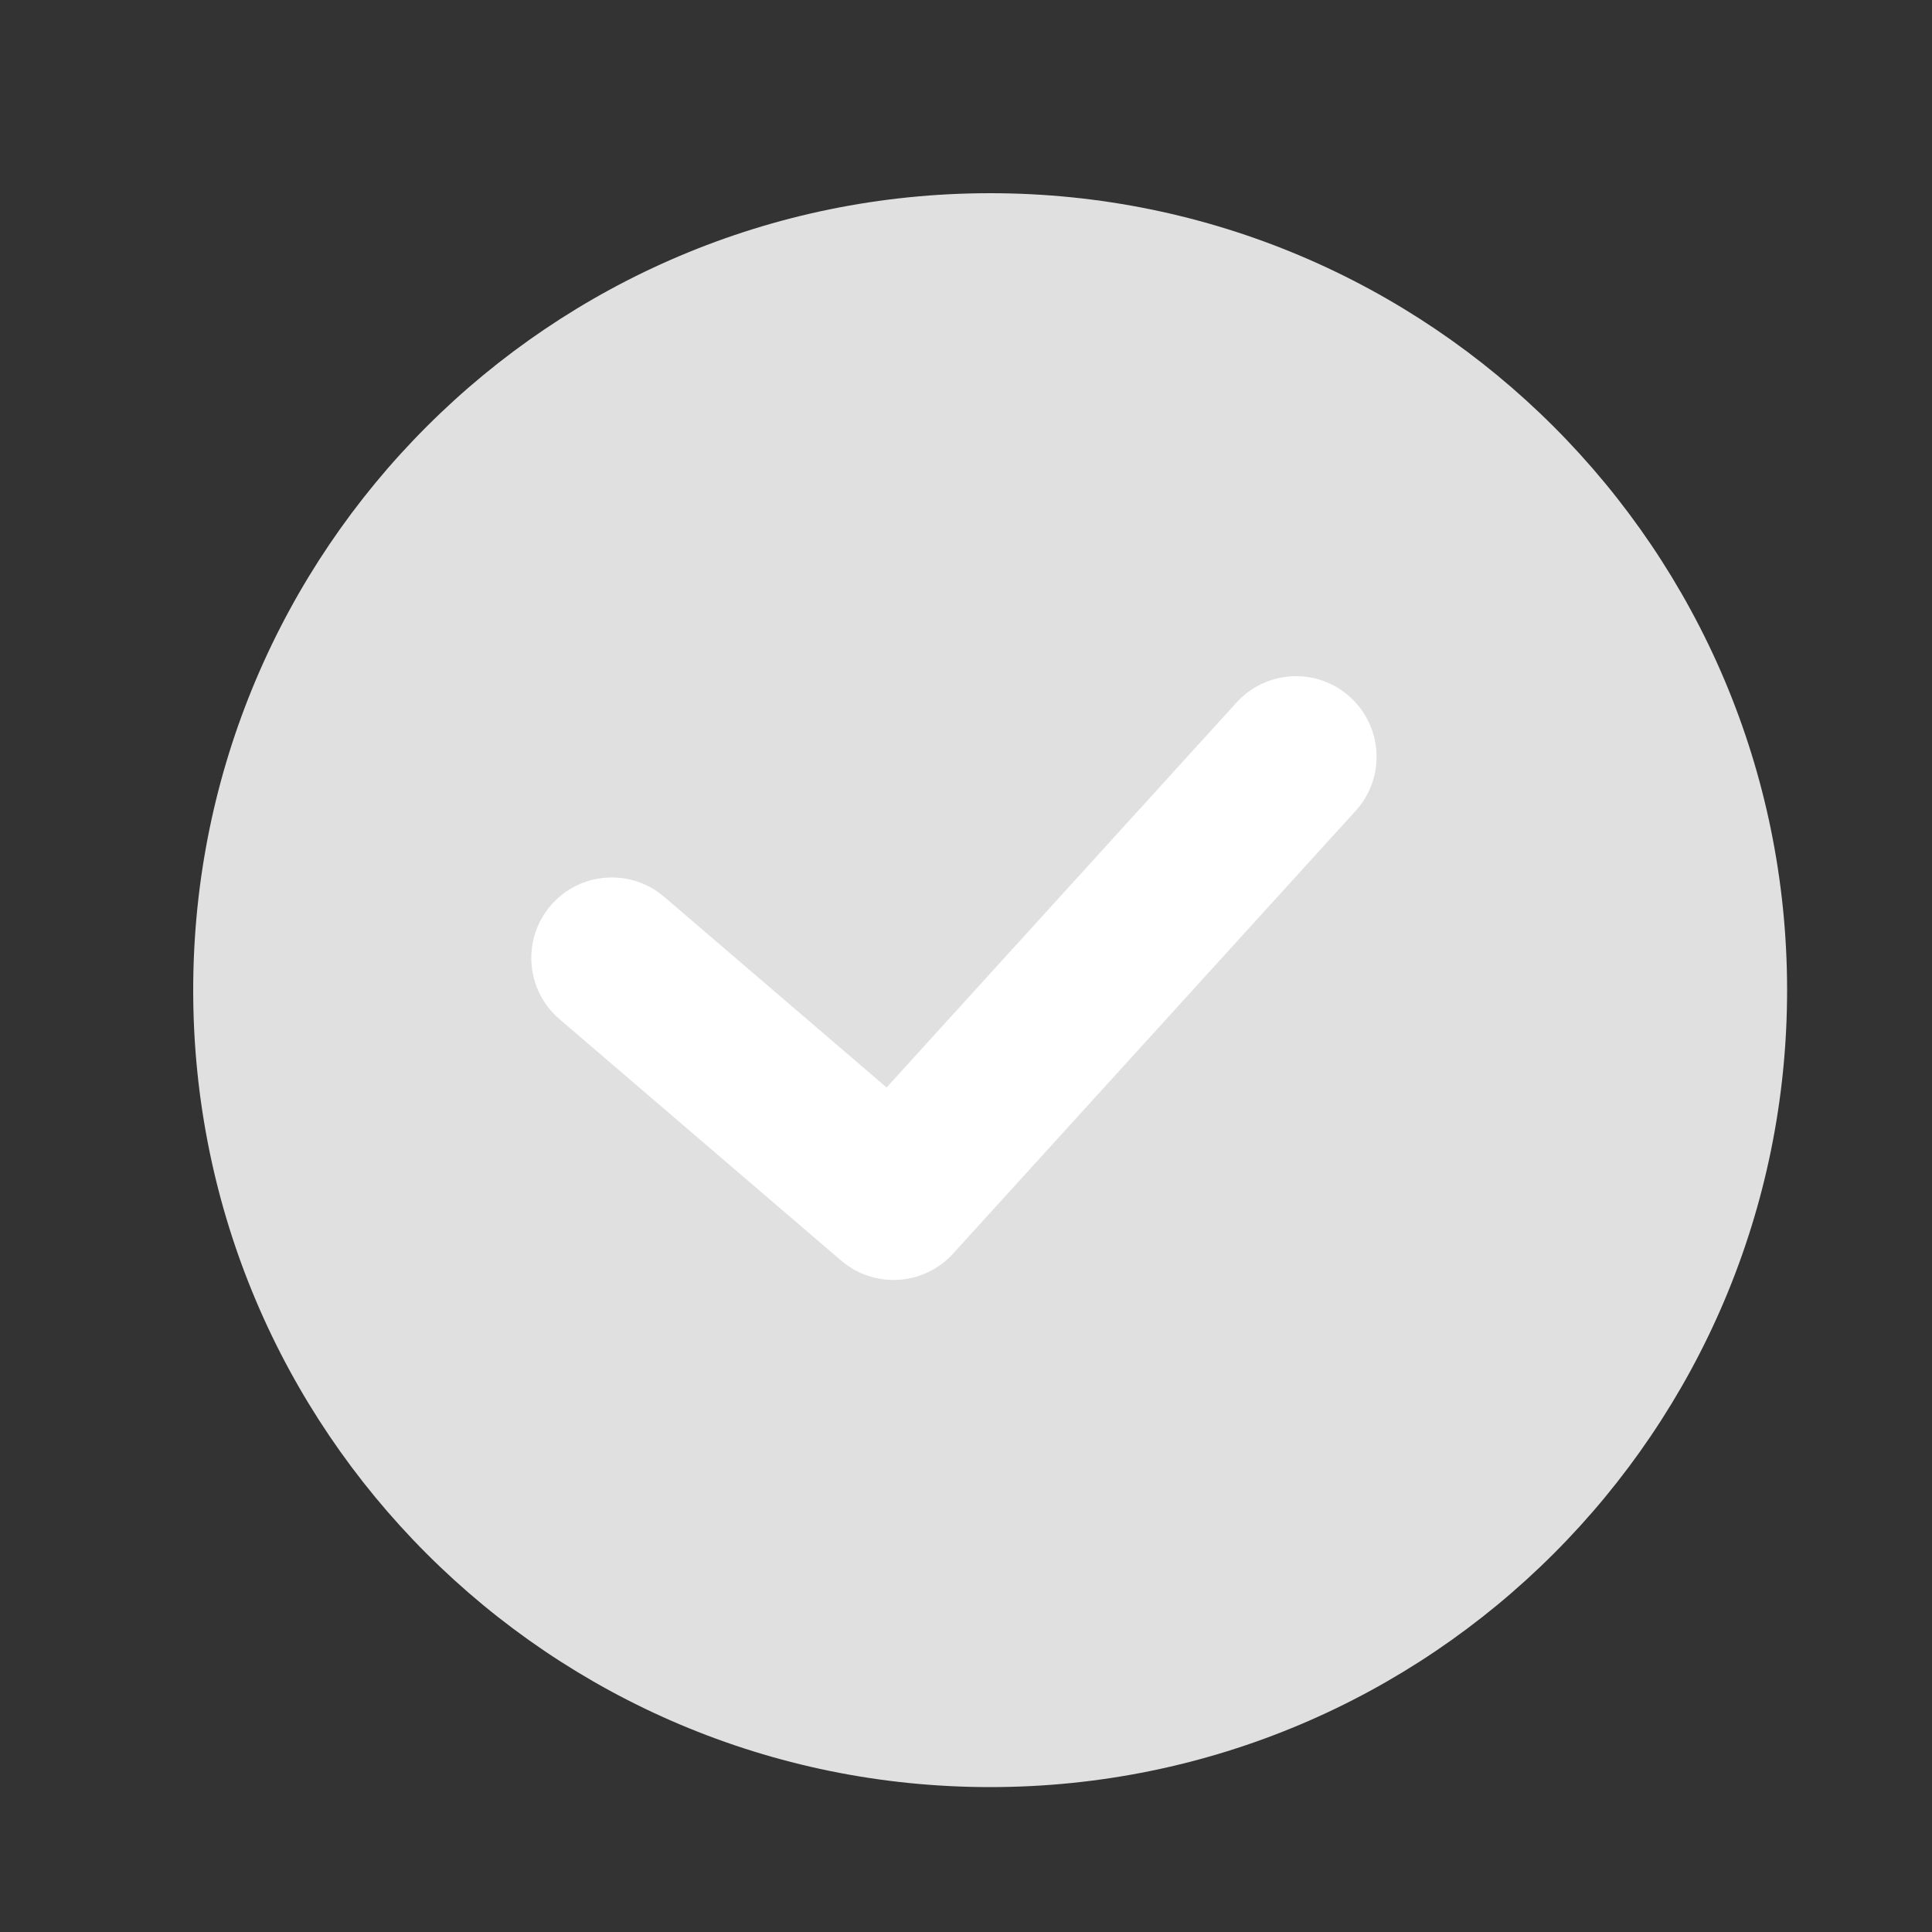 <svg width="40" height="40" viewBox="0 0 40 40" fill="none" xmlns="http://www.w3.org/2000/svg">
<rect x="0" y="0" width="40" height="40" fill="#333333" stroke="none"/>
<path d="M37 20.5C37 29.613 29.613 37 20.5 37C11.387 37 4 29.613 4 20.5C4 11.387 11.387 4 20.5 4C29.613 4 37 11.387 37 20.5Z" fill="#E0E0E0"/>
<path fill-rule="evenodd" clip-rule="evenodd" d="M27.954 14.433C28.636 15.053 28.686 16.107 28.067 16.788L19.733 25.954C19.127 26.622 18.1 26.686 17.415 26.099L11.582 21.099C10.883 20.5 10.802 19.448 11.401 18.749C12 18.05 13.053 17.969 13.751 18.568L18.356 22.515L25.6 14.546C26.219 13.864 27.273 13.814 27.954 14.433Z" fill="white"/>
</svg>
